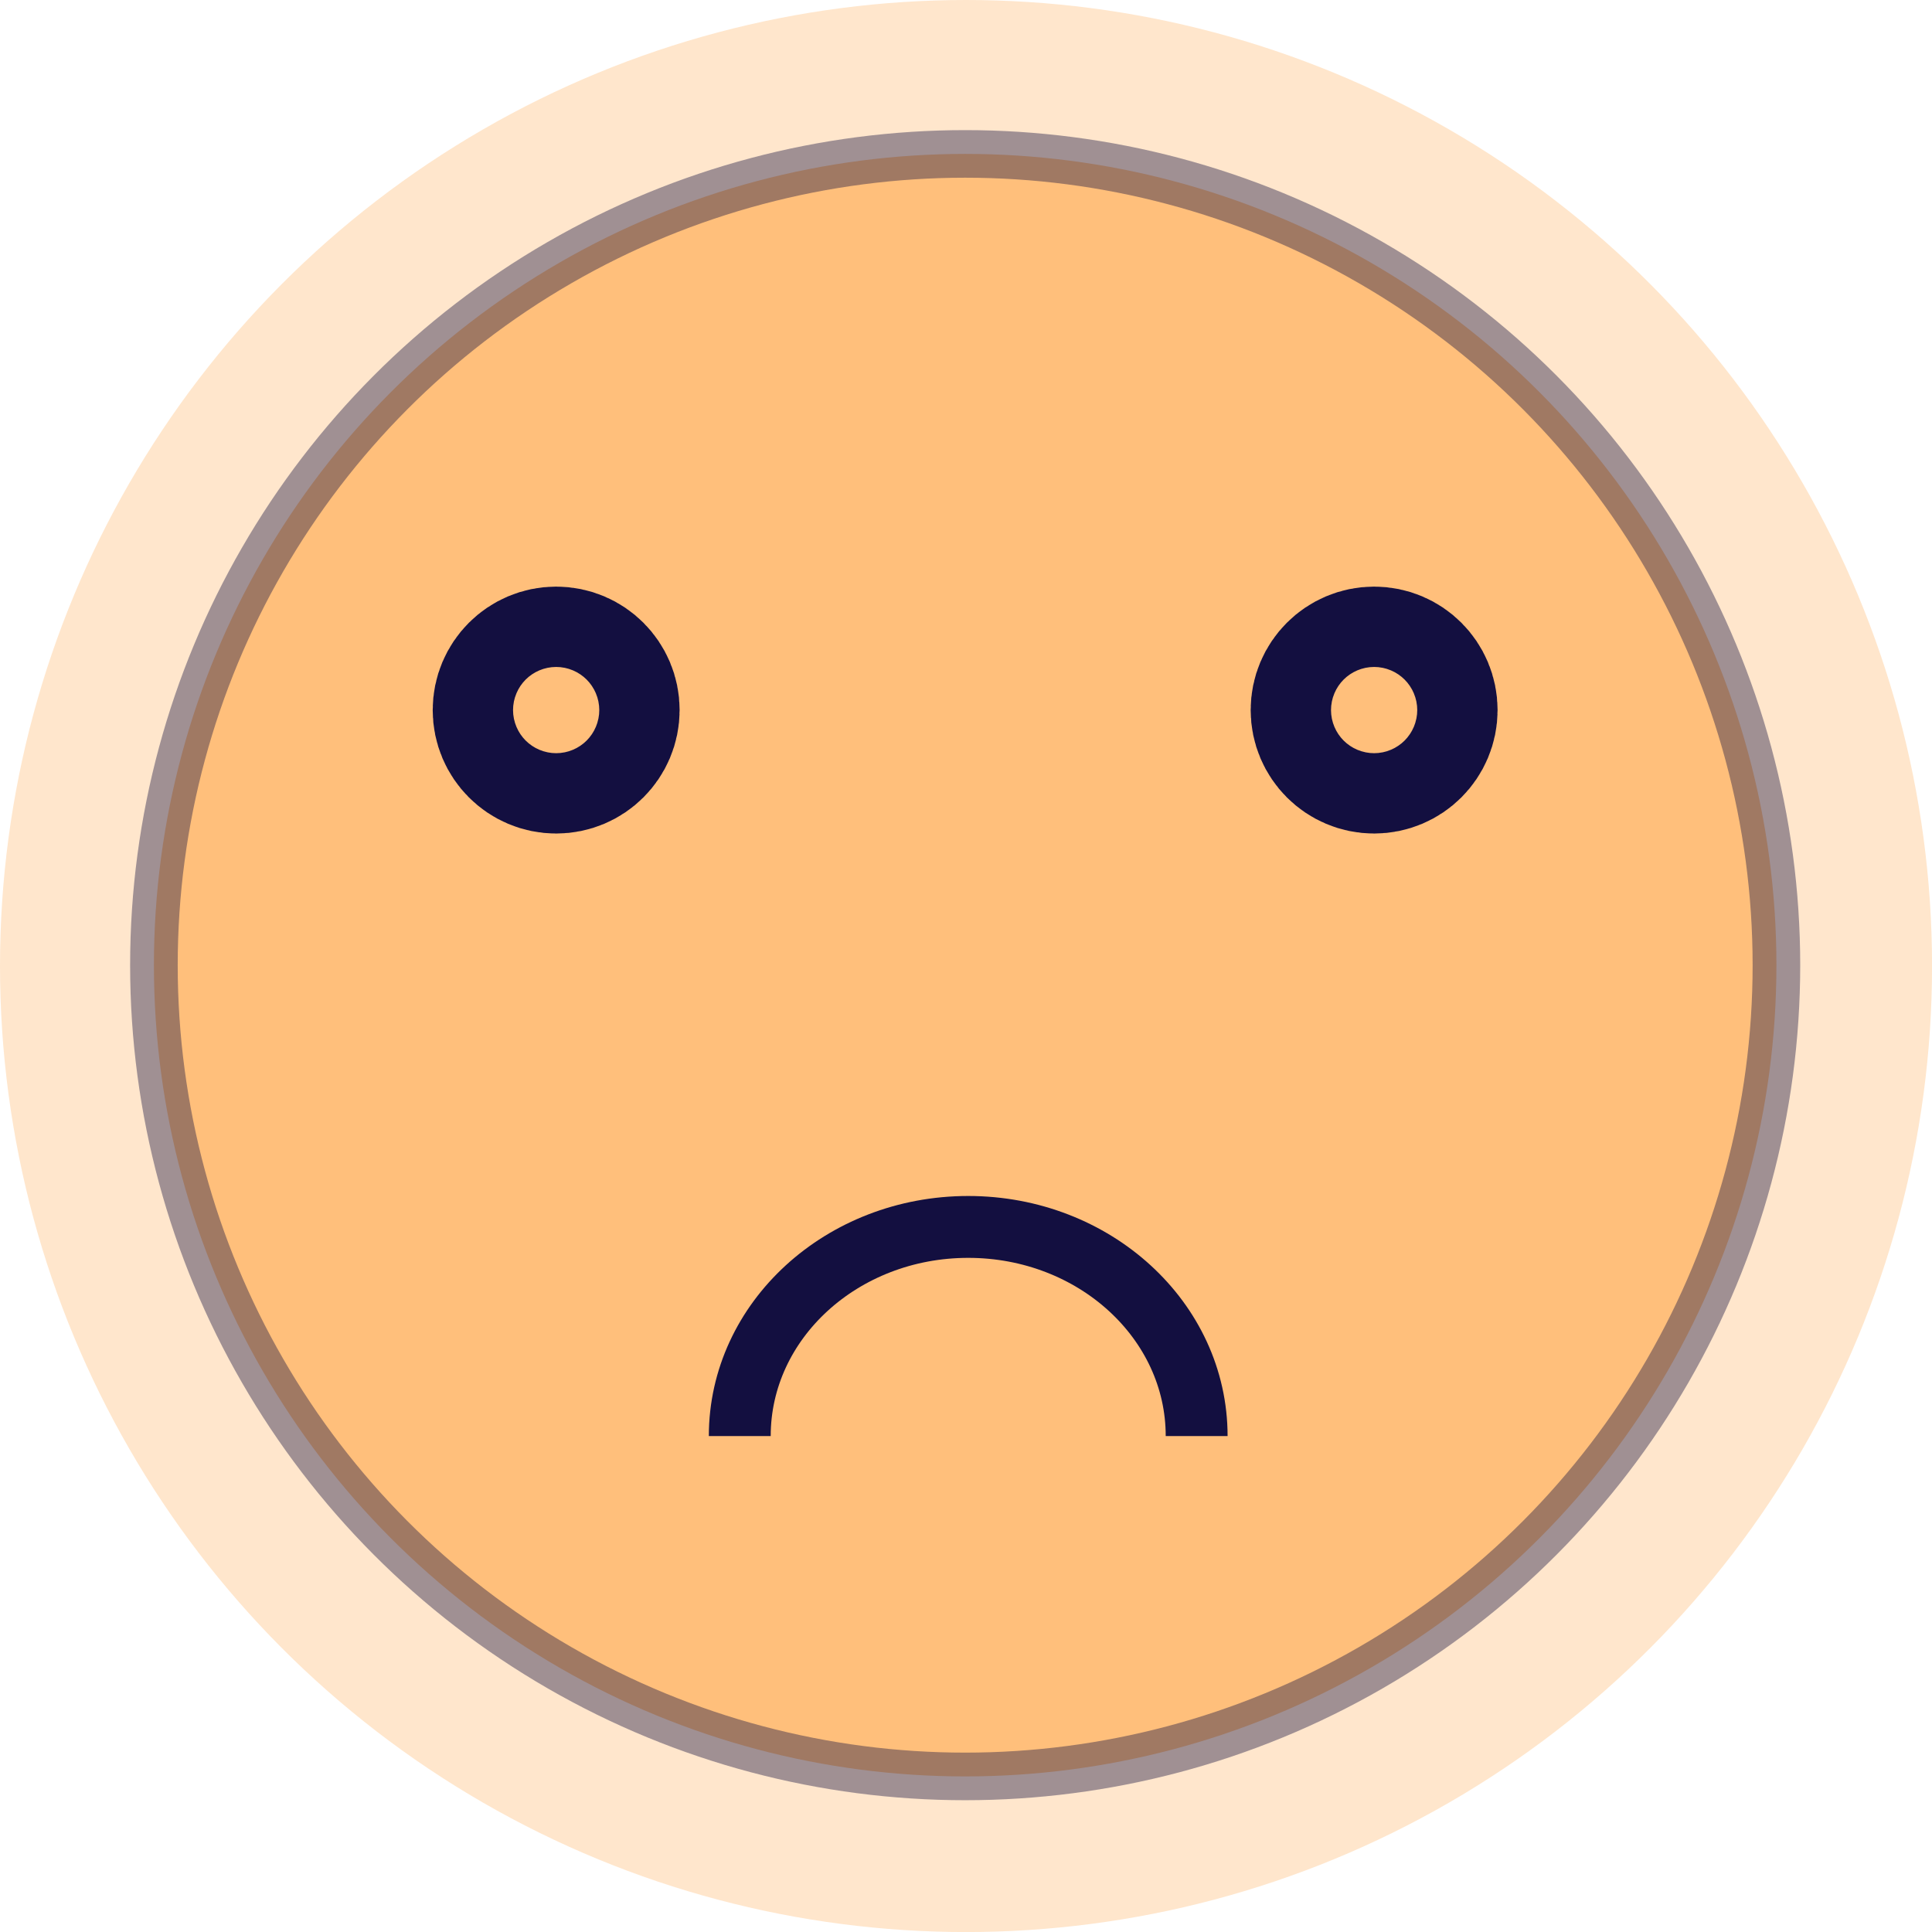 <svg xmlns="http://www.w3.org/2000/svg" viewBox="0 0 405.95 405.95"><defs><style>.cls-1,.cls-2{fill:#ff8603;}.cls-1{opacity:0.2;}.cls-2,.cls-3,.cls-4{stroke:#130f40;stroke-miterlimit:10;}.cls-2{stroke-width:10px;opacity:0.4;}.cls-3,.cls-4{fill:none;}.cls-3{stroke-width:35px;}.cls-4{stroke-width:13px;}</style></defs><title>smiley2</title><g id="Layer_2" data-name="Layer 2"><g id="Layer_1-2" data-name="Layer 1"><circle class="cls-1" cx="202.98" cy="202.98" r="202.98"/><circle class="cls-2" cx="202.8" cy="202.8" r="170.46"/><circle class="cls-3" cx="116.86" cy="149.2" r="8.44"/><circle class="cls-3" cx="288.73" cy="149.2" r="8.44"/><path class="cls-4" d="M155.44,301.74c0-24.27,21.48-43.94,48-43.94s48,19.67,48,43.94"/></g></g></svg>